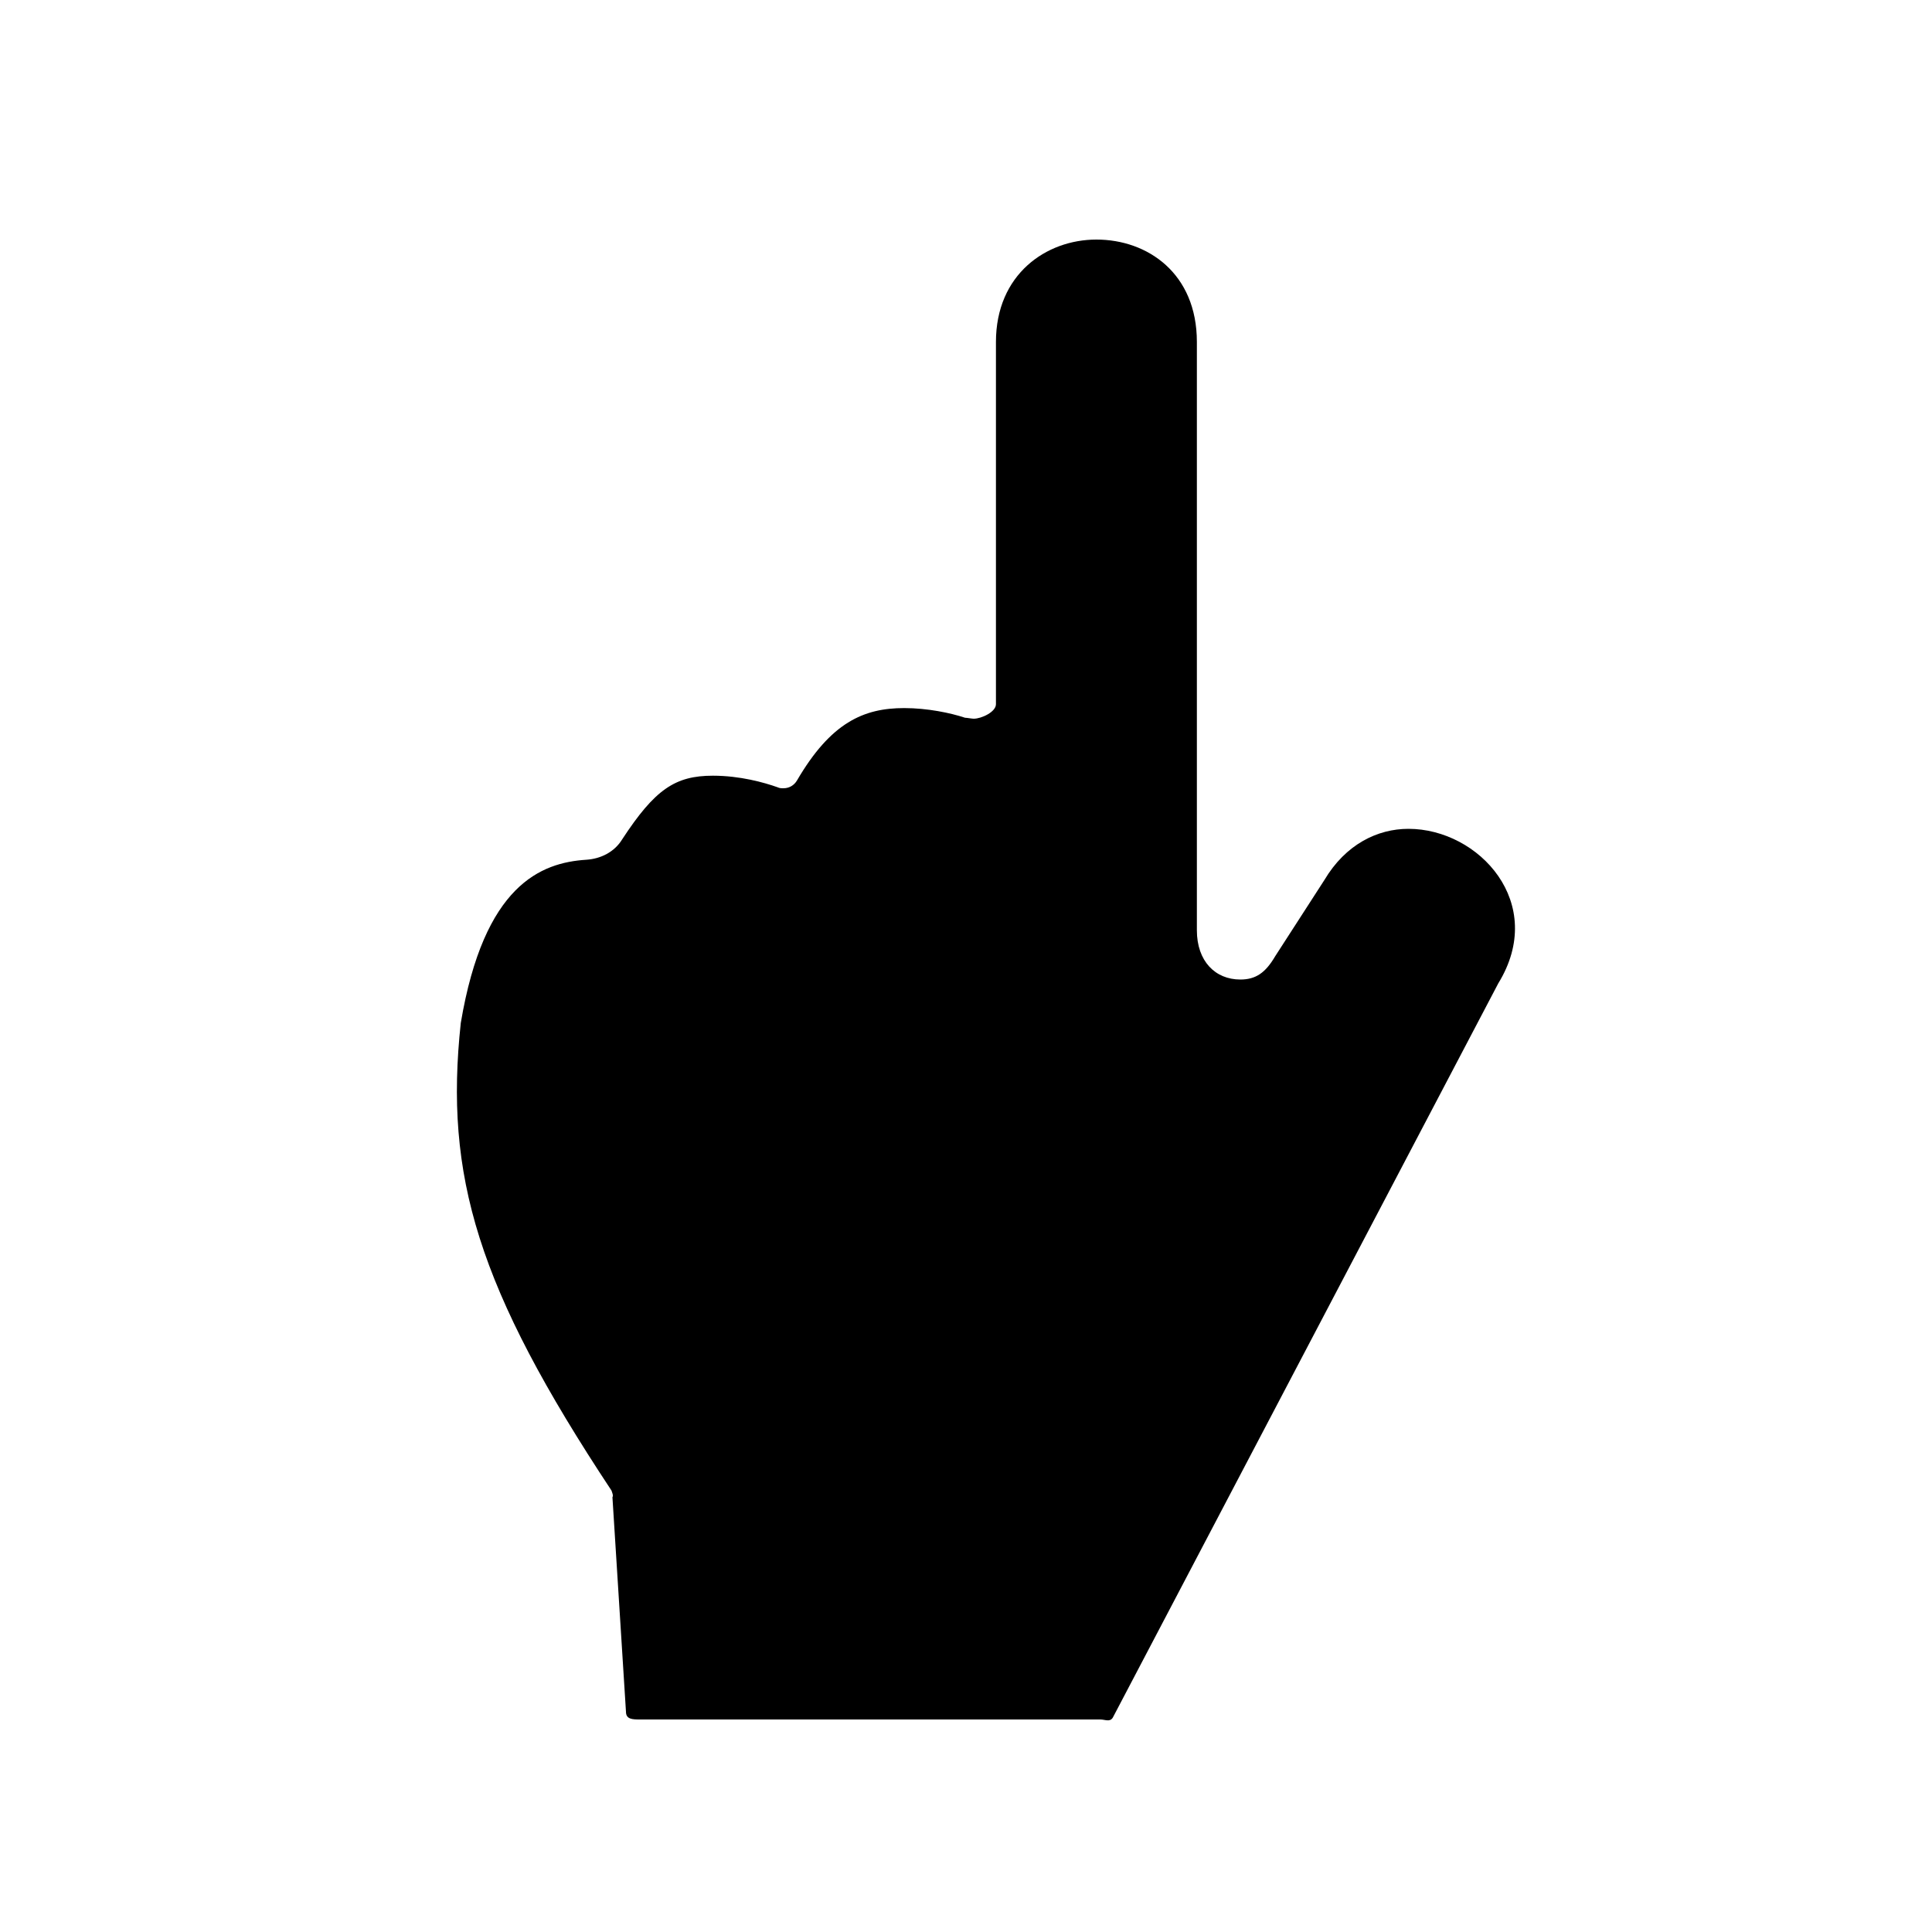 <?xml version="1.0" standalone="no"?><!DOCTYPE svg PUBLIC "-//W3C//DTD SVG 1.1//EN" "http://www.w3.org/Graphics/SVG/1.1/DTD/svg11.dtd"><svg t="1592509454682" class="icon" viewBox="0 0 1024 1024" version="1.1" xmlns="http://www.w3.org/2000/svg" p-id="2134" xmlns:xlink="http://www.w3.org/1999/xlink" width="20" height="20"><defs><style type="text/css"></style></defs><path d="M324.096 790.016c-71.168-107.52-88.576-166.912-79.872-247.808 12.288-73.216 42.496-84.992 66.56-86.528 7.68-0.512 14.848-4.096 18.944-10.752 17.408-26.624 28.16-33.792 48.128-33.792 14.336 0 27.136 3.584 34.304 6.144 1.024 0.512 2.048 0.512 3.072 0.512 3.072 0 5.632-1.536 7.168-4.096 17.92-30.72 35.328-38.4 56.832-38.4 12.288 0 24.576 2.56 32.256 5.12 1.024 0 3.584 0.512 4.608 0.512 4.096 0 11.776-3.584 11.776-7.68V181.248c0-35.84 26.624-54.272 53.248-54.272 27.136 0 53.248 17.92 53.248 54.272v311.808c0 16.384 9.728 26.112 23.04 26.112 8.192 0 13.312-3.584 18.432-12.288l26.112-40.448c11.264-18.944 28.16-27.136 44.544-27.136 37.376 0 73.728 39.424 47.616 81.92l-204.288 389.12c-1.536 2.56-4.096 1.024-6.656 1.024H339.456c-4.096 0-7.68 0-7.68-4.096L324.608 793.6c0.512-1.024 0-2.048-0.512-3.584z" p-id="2135"></path></svg>